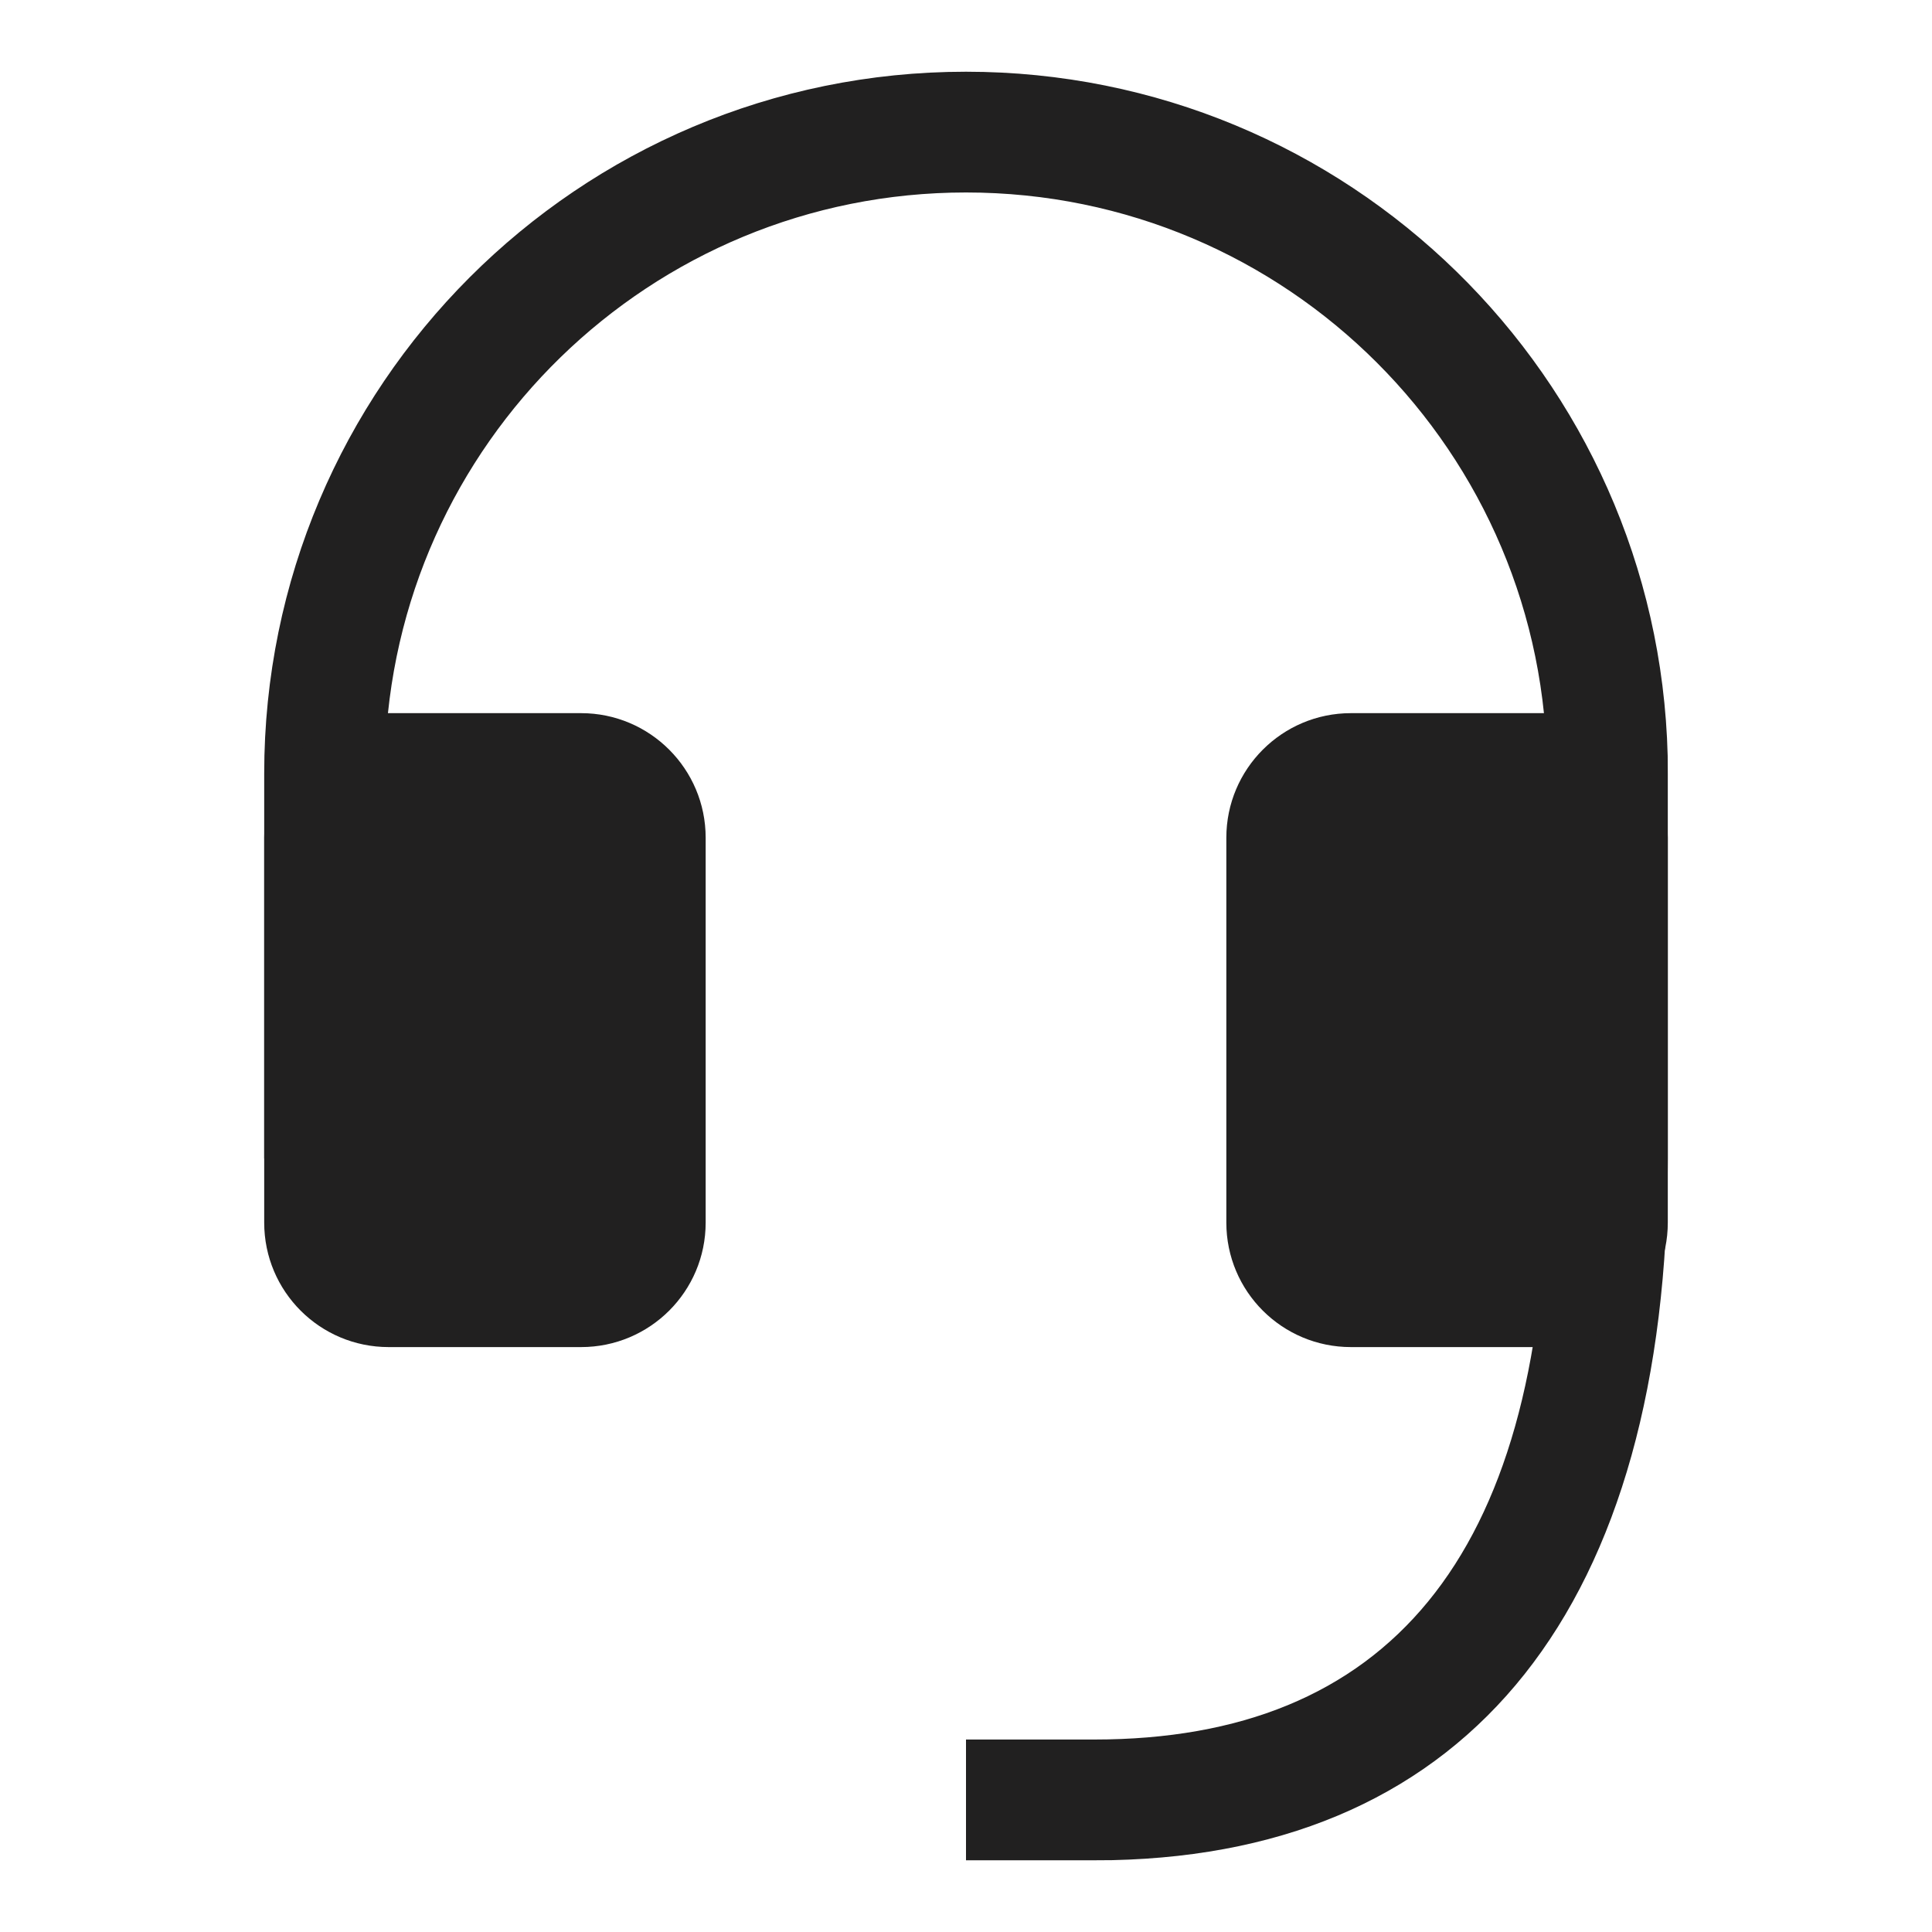 <svg xmlns="http://www.w3.org/2000/svg" xmlns:xlink="http://www.w3.org/1999/xlink" fill="none" version="1.1" width="16"
  height="16" viewBox="0 0 16 16">
  <g>
    <g style="opacity:0;">
      <path d="M0,0C0,0,16,0,16,0C16,0,16,16,16,16C16,16,0,16,0,16C0,16,0,0,0,0Z" fill="#D8D8D8" fill-opacity="1" />
    </g>
    <g>
      <path
        d="M8,0.594C11.161,0.594,13.732,3.117,13.811,6.259C13.811,6.259,13.812,6.406,13.812,6.406C13.812,6.406,13.812,9.594,13.812,9.594C13.812,13.299,12.183,15.339,9.212,15.405C9.212,15.405,9.062,15.406,9.062,15.406C9.062,15.406,8,15.406,8,15.406C8,15.406,8,14.406,8,14.406C8,14.406,9.062,14.406,9.062,14.406C11.484,14.406,12.766,12.902,12.811,9.766C12.811,9.766,12.812,9.594,12.812,9.594C12.812,9.594,12.812,6.406,12.812,6.406C12.812,3.748,10.658,1.594,8,1.594C5.388,1.594,3.262,3.675,3.189,6.269C3.189,6.269,3.188,6.406,3.188,6.406C3.188,6.406,3.188,9.594,3.188,9.594C3.188,9.594,2.188,9.594,2.188,9.594C2.188,9.594,2.188,6.406,2.188,6.406C2.188,3.196,4.79,0.594,8,0.594Z"
        fill="#212020" fill-opacity="1" />
    </g>
    <g>
      <path
        d="M4.812,5.906C5.382,5.906,5.844,6.368,5.844,6.938C5.844,6.938,5.844,10.125,5.844,10.125C5.844,10.695,5.382,11.156,4.812,11.156C4.812,11.156,3.219,11.156,3.219,11.156C2.649,11.156,2.188,10.695,2.188,10.125C2.188,10.125,2.188,6.938,2.188,6.938C2.188,6.368,2.649,5.906,3.219,5.906C3.219,5.906,4.812,5.906,4.812,5.906Z"
        fill="#212020" fill-opacity="1" />
    </g>
    <g>
      <path
        d="M12.781,5.906C13.351,5.906,13.812,6.368,13.812,6.938C13.812,6.938,13.812,10.125,13.812,10.125C13.812,10.695,13.351,11.156,12.781,11.156C12.781,11.156,11.188,11.156,11.188,11.156C10.618,11.156,10.156,10.695,10.156,10.125C10.156,10.125,10.156,6.938,10.156,6.938C10.156,6.368,10.618,5.906,11.188,5.906C11.188,5.906,12.781,5.906,12.781,5.906Z"
        fill="#212020" fill-opacity="1" />
    </g>
  </g>
</svg>
